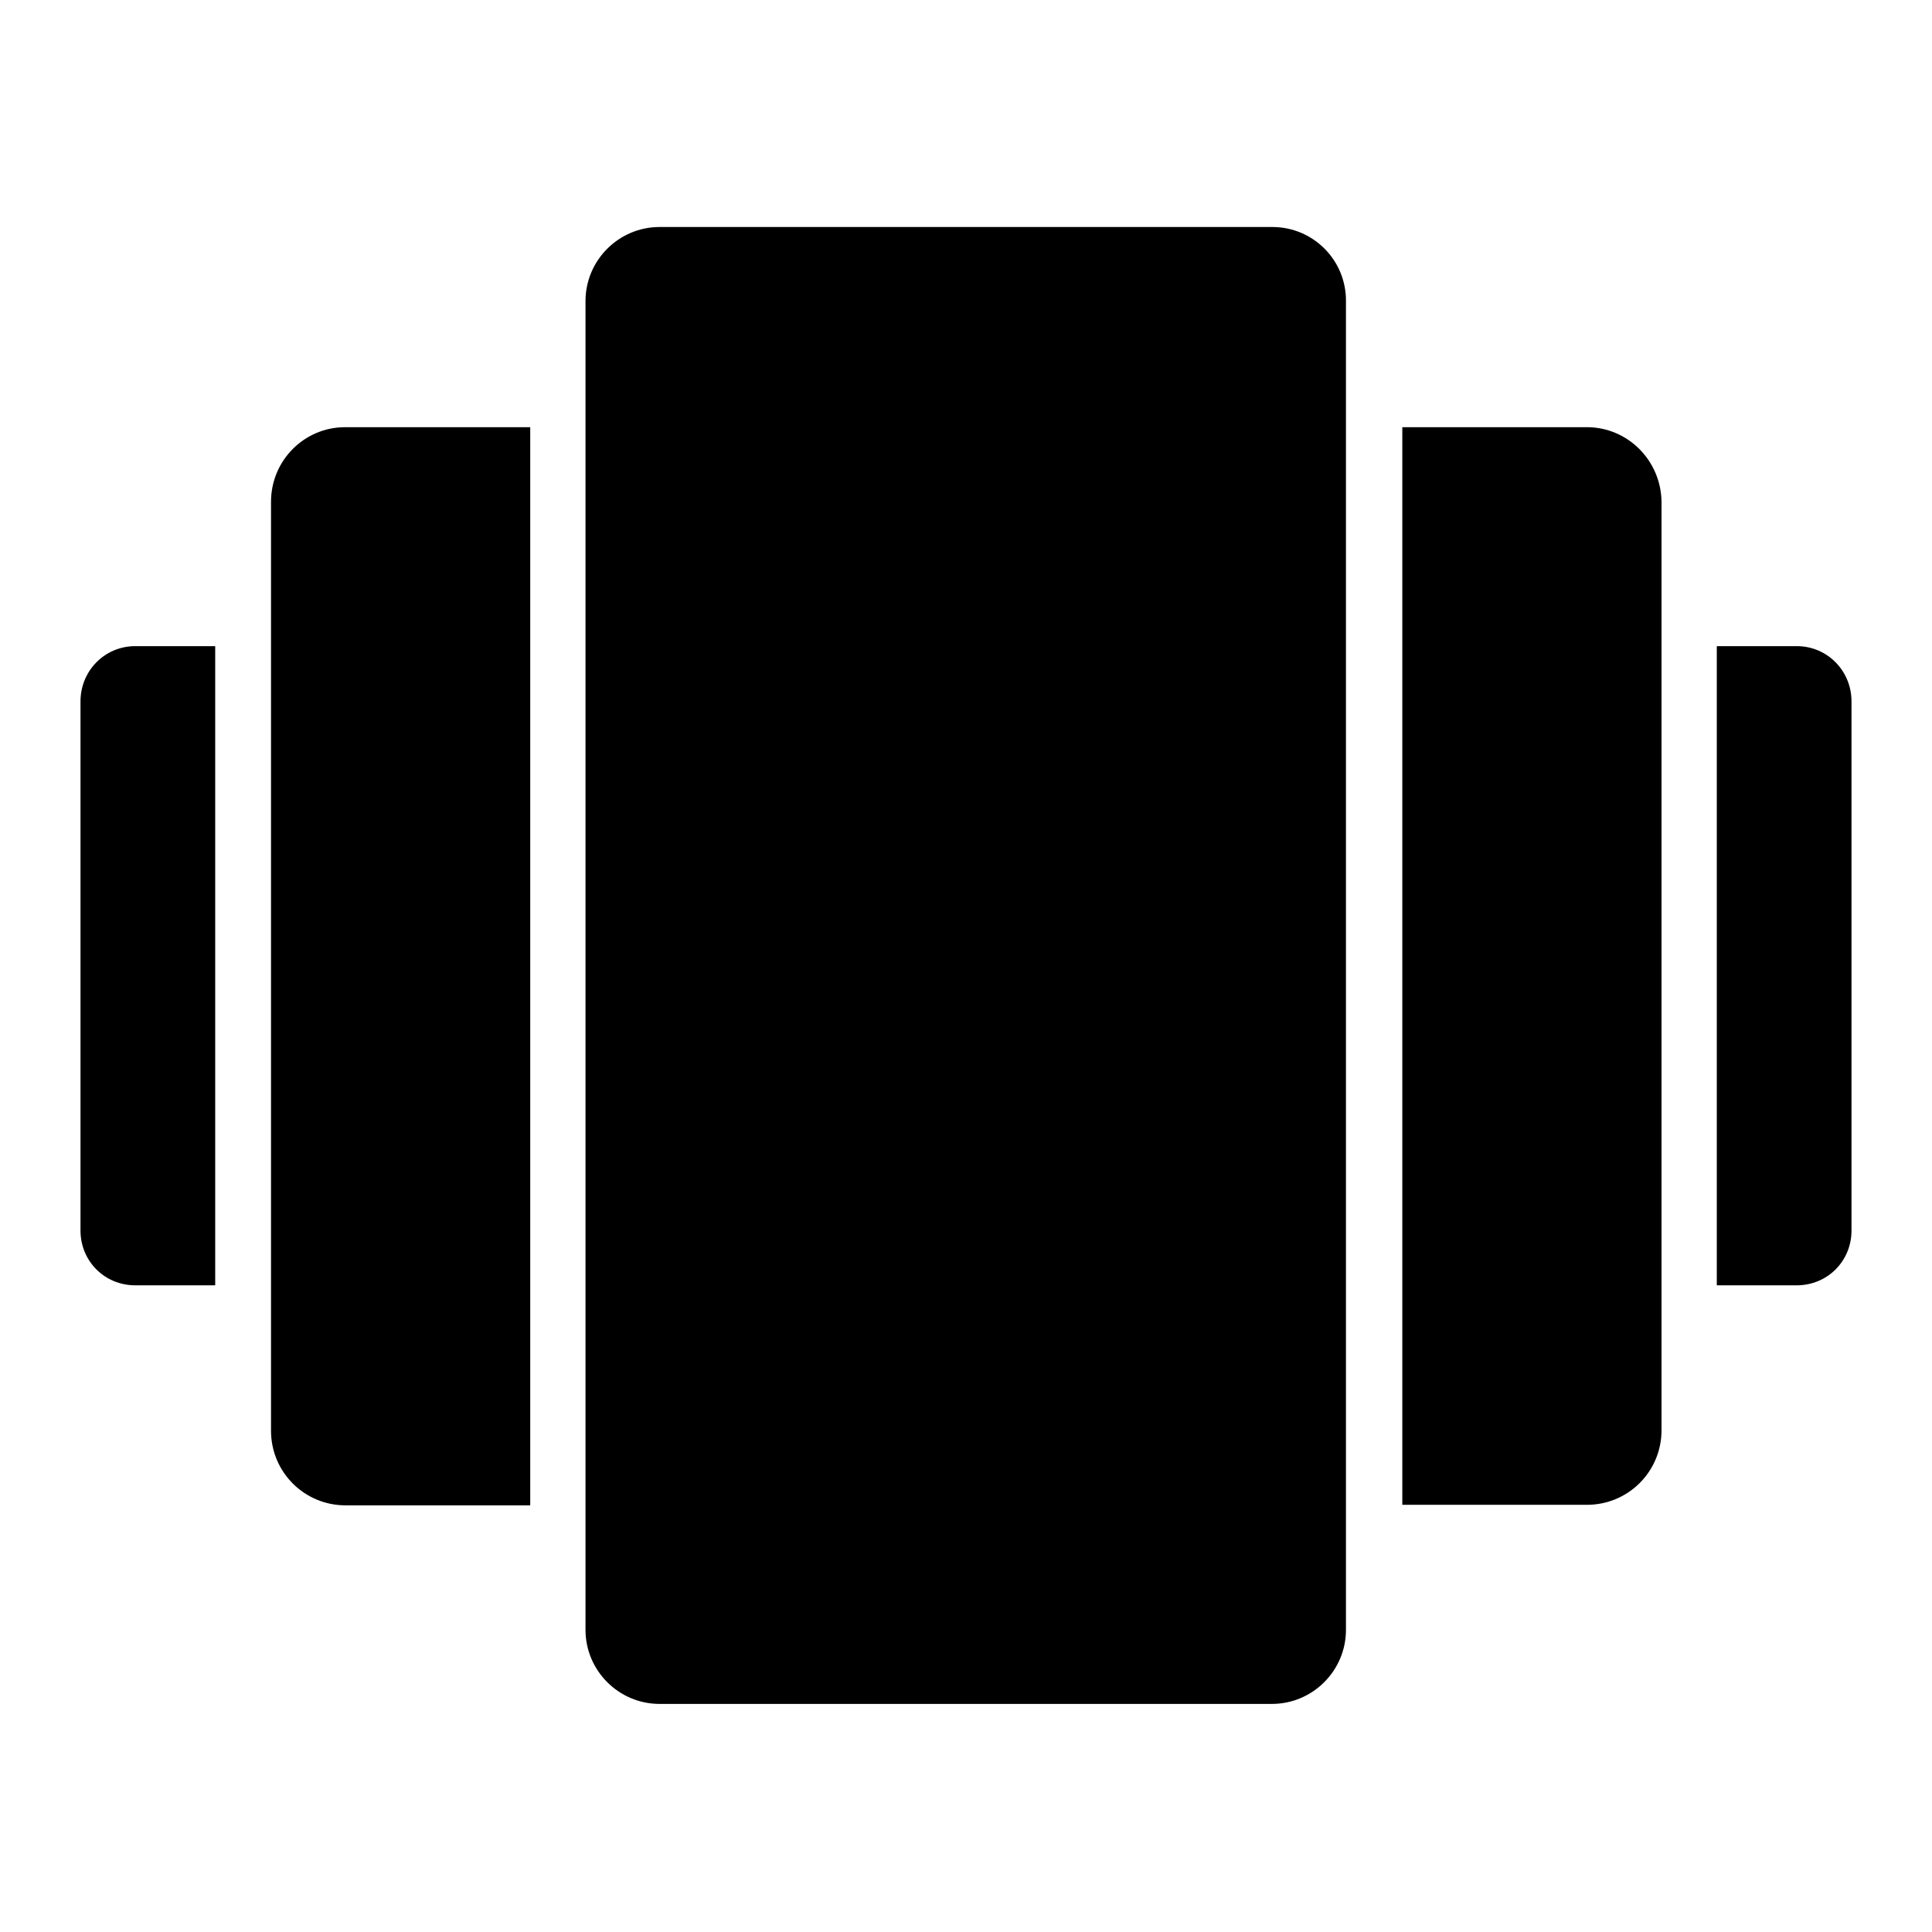 <?xml version="1.0" encoding="utf-8" standalone="no"?><svg xmlns:android="http://schemas.android.com/apk/res/android" height="36.0" width="36.0" xmlns="http://www.w3.org/2000/svg">
    <path d="M23.71,4.23L23.71,4.23H12.29h0c-0.76,0-1.38,0.62-1.38,1.38v24.76c0,0.76,0.62,1.38,1.38,1.38h0h11.41h0 c0.76,0,1.38-0.62,1.38-1.38V5.62C25.09,4.85,24.47,4.23,23.71,4.23z" fill="#000000" fill-opacity="1.0"/>
    <path d="M5.05,9.35v17.31c0,0.77,0.62,1.39,1.39,1.39h3.44V7.96H6.43C5.67,7.96,5.05,8.58,5.05,9.35z" fill="#000000" fill-opacity="1.0"/>
    <path d="M1.5,13.07v9.86c0,0.57,0.45,1.02,1.02,1.02h1.49V12.04H2.52C1.95,12.04,1.5,12.5,1.5,13.07z" fill="#000000" fill-opacity="1.0"/>
    <path d="M29.57,7.96h-3.44v20.08h3.44c0.77,0,1.39-0.62,1.39-1.39V9.35C30.95,8.58,30.33,7.96,29.57,7.96z" fill="#000000" fill-opacity="1.0"/>
    <path d="M33.48,12.04h-1.49v11.91h1.49c0.57,0,1.02-0.45,1.02-1.02v-9.86C34.5,12.5,34.05,12.04,33.48,12.04z" fill="#000000" fill-opacity="1.0"/>
</svg>